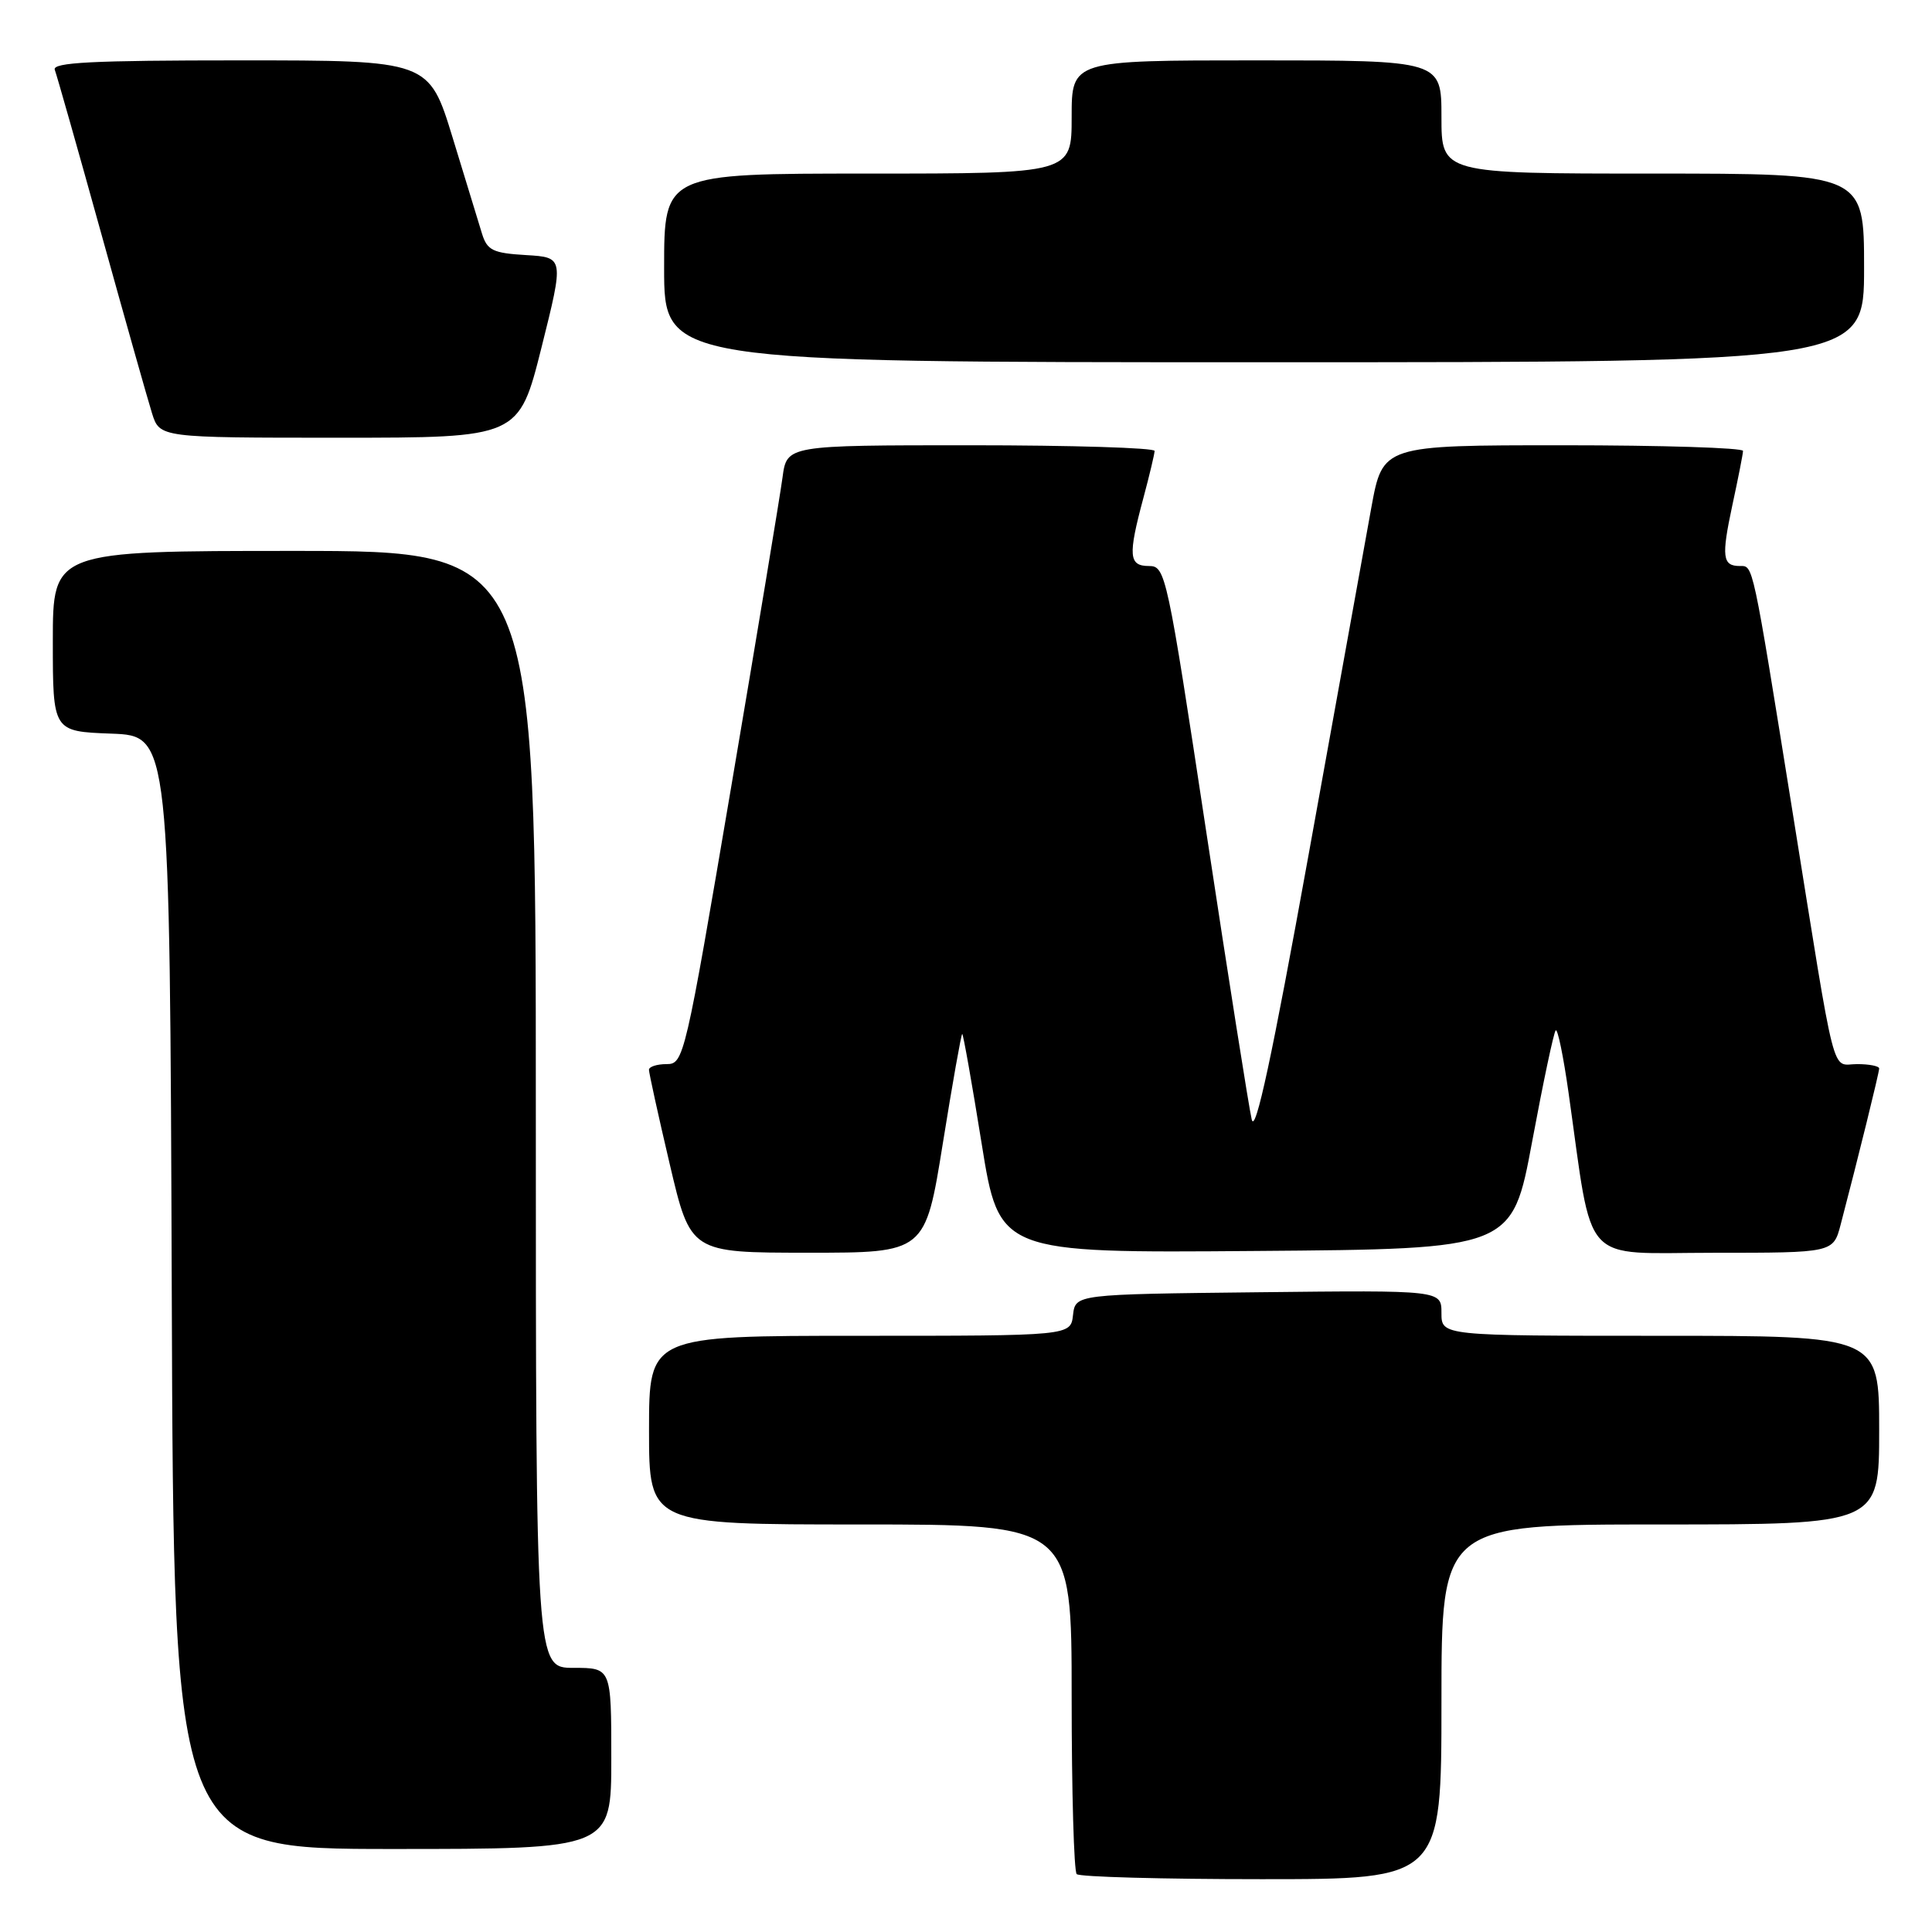 <?xml version="1.0" encoding="UTF-8" standalone="no"?>
<!DOCTYPE svg PUBLIC "-//W3C//DTD SVG 1.1//EN" "http://www.w3.org/Graphics/SVG/1.1/DTD/svg11.dtd" >
<svg xmlns="http://www.w3.org/2000/svg" xmlns:xlink="http://www.w3.org/1999/xlink" version="1.1" viewBox="0 0 256 256">
 <g >
 <path fill="currentColor"
d=" M 191.00 225.50 C 191.00 202.00 191.00 202.00 220.00 202.00 C 249.00 202.00 249.00 202.00 249.00 189.50 C 249.00 177.00 249.00 177.00 220.00 177.00 C 191.00 177.00 191.00 177.00 191.00 173.98 C 191.00 170.96 191.00 170.96 166.75 171.23 C 142.50 171.50 142.50 171.50 142.18 174.25 C 141.87 177.00 141.87 177.00 113.93 177.00 C 86.00 177.00 86.00 177.00 86.00 189.50 C 86.00 202.00 86.00 202.00 114.00 202.00 C 142.00 202.00 142.00 202.00 142.00 224.83 C 142.00 237.39 142.30 247.97 142.67 248.33 C 143.03 248.70 154.06 249.00 167.17 249.00 C 191.00 249.00 191.00 249.00 191.00 225.50 Z  M 81.00 233.00 C 81.00 221.00 81.00 221.00 76.00 221.00 C 71.00 221.00 71.00 221.00 71.00 147.00 C 71.00 73.00 71.00 73.00 39.00 73.00 C 7.00 73.00 7.00 73.00 7.00 84.96 C 7.00 96.92 7.00 96.92 14.75 97.21 C 22.50 97.50 22.50 97.50 22.76 171.25 C 23.01 245.00 23.01 245.00 52.01 245.00 C 81.00 245.00 81.00 245.00 81.00 233.00 Z  M 124.93 151.50 C 126.21 143.53 127.37 137.00 127.50 137.00 C 127.63 137.00 128.79 143.53 130.07 151.51 C 132.40 166.03 132.40 166.03 166.38 165.76 C 200.37 165.50 200.37 165.50 203.02 151.25 C 204.48 143.41 205.88 136.78 206.14 136.53 C 206.40 136.27 207.16 139.98 207.84 144.78 C 211.15 168.10 209.25 166.00 227.06 166.00 C 242.92 166.00 242.92 166.00 243.90 162.25 C 246.20 153.48 249.00 142.12 249.00 141.58 C 249.00 141.26 247.69 141.00 246.08 141.00 C 242.59 141.00 243.40 144.17 237.51 107.50 C 232.15 74.14 232.33 75.00 230.54 75.00 C 228.23 75.00 228.08 73.79 229.54 66.97 C 230.31 63.41 230.95 60.16 230.96 59.75 C 230.98 59.34 220.25 59.00 207.11 59.00 C 183.22 59.00 183.22 59.00 181.71 67.25 C 180.89 71.79 177.14 92.53 173.38 113.34 C 168.56 140.00 166.34 150.34 165.86 148.34 C 165.49 146.78 162.78 129.64 159.84 110.25 C 154.64 75.94 154.44 75.00 152.25 75.00 C 149.56 75.00 149.45 73.64 151.50 66.00 C 152.31 62.98 152.98 60.16 152.99 59.75 C 152.99 59.34 142.03 59.00 128.63 59.00 C 104.26 59.00 104.26 59.00 103.69 63.25 C 103.38 65.59 100.32 84.04 96.89 104.25 C 90.78 140.26 90.60 141.00 88.33 141.00 C 87.05 141.00 86.00 141.34 85.99 141.75 C 85.99 142.16 87.22 147.78 88.74 154.24 C 91.50 165.99 91.50 165.99 107.05 165.99 C 122.60 166.00 122.60 166.00 124.93 151.50 Z  M 71.75 46.05 C 74.74 34.10 74.74 34.10 69.70 33.80 C 65.32 33.54 64.56 33.17 63.88 31.00 C 63.46 29.62 61.70 23.89 59.98 18.25 C 56.84 8.00 56.84 8.00 31.82 8.00 C 12.20 8.00 6.89 8.27 7.26 9.25 C 7.52 9.94 10.30 19.72 13.43 31.00 C 16.56 42.28 19.58 52.96 20.14 54.75 C 21.16 58.00 21.16 58.00 44.95 58.00 C 68.75 58.00 68.75 58.00 71.75 46.05 Z  M 247.00 35.50 C 247.00 23.00 247.00 23.00 219.00 23.00 C 191.00 23.00 191.00 23.00 191.00 15.50 C 191.00 8.00 191.00 8.00 166.50 8.00 C 142.00 8.00 142.00 8.00 142.00 15.50 C 142.00 23.00 142.00 23.00 115.00 23.00 C 88.00 23.00 88.00 23.00 88.00 35.50 C 88.00 48.00 88.00 48.00 167.50 48.00 C 247.00 48.00 247.00 48.00 247.00 35.50 Z "/>
</g>
</svg>